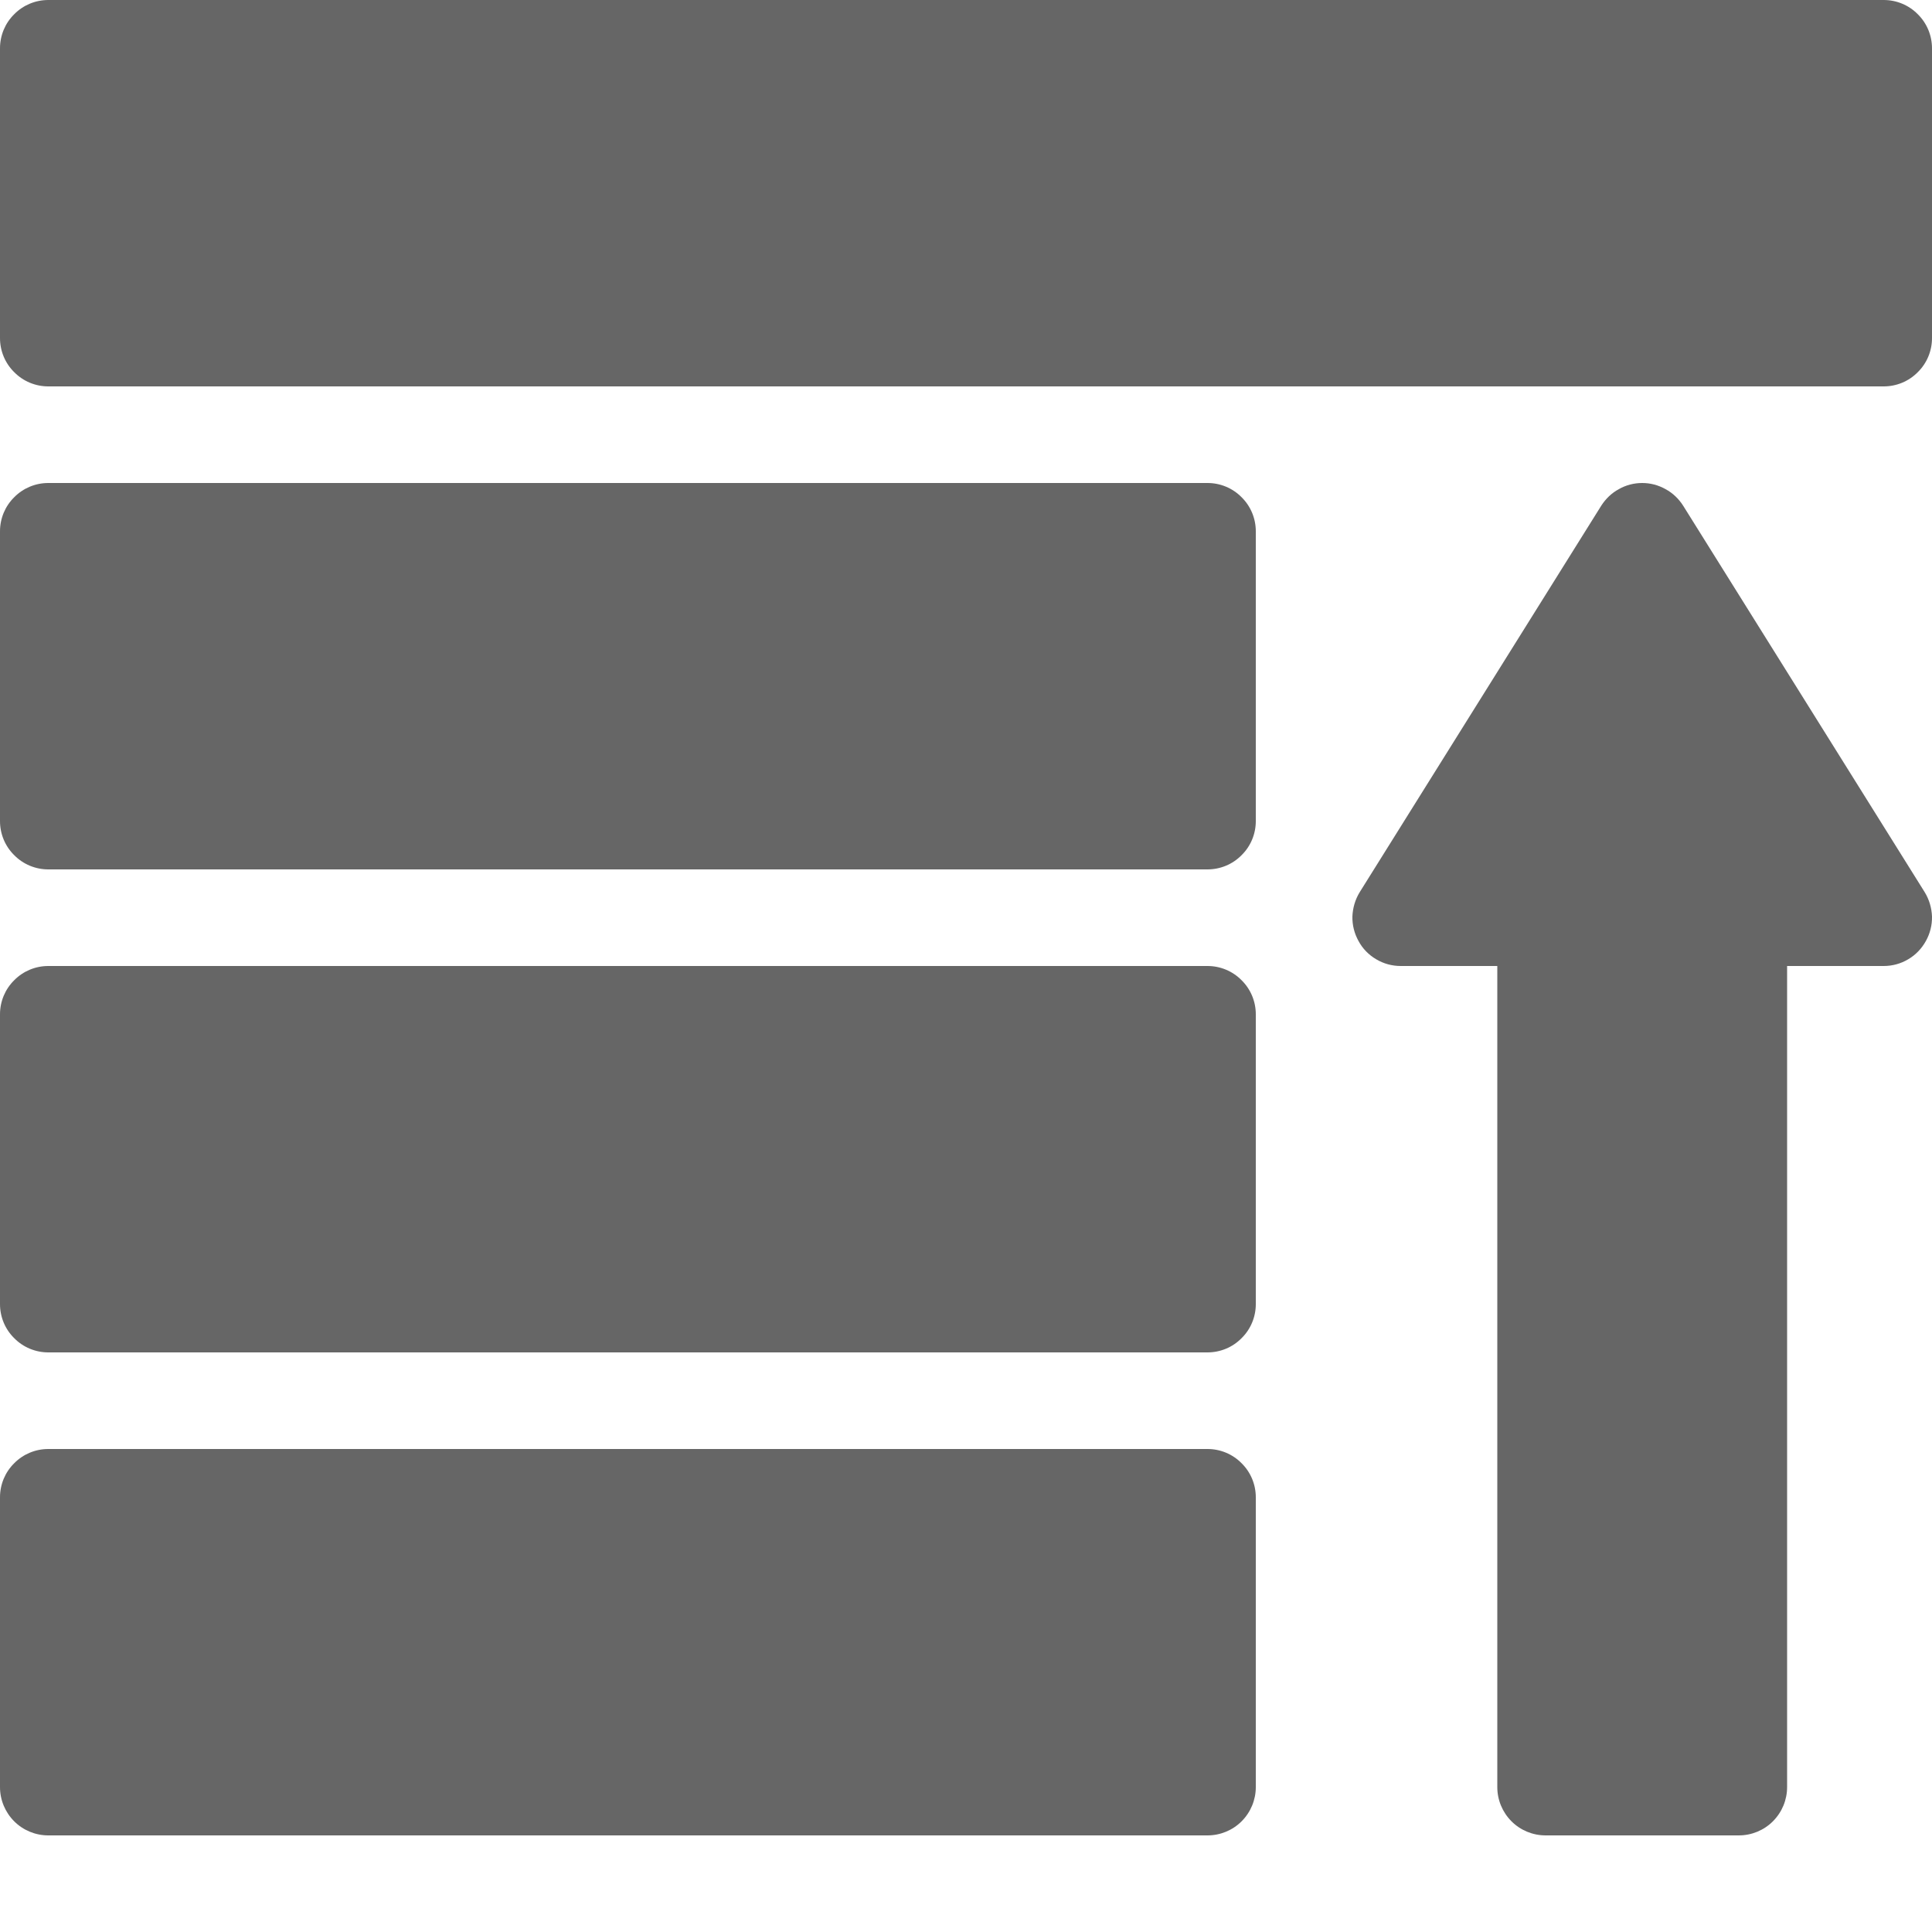 <svg width="11" height="11" viewBox="0 0 11 11" fill="none" xmlns="http://www.w3.org/2000/svg">
<path d="M0.275 8.25C0.202 8.25 0.132 8.279 0.081 8.331C0.029 8.382 6.56304e-06 8.452 0 8.525V10.175C6.56304e-06 10.248 0.029 10.318 0.081 10.37C0.132 10.421 0.202 10.45 0.275 10.45H6.875C6.948 10.45 7.018 10.421 7.069 10.37C7.121 10.318 7.15 10.248 7.15 10.175V8.525C7.15 8.452 7.121 8.382 7.069 8.331C7.018 8.279 6.948 8.25 6.875 8.25H0.275Z" fill="#666666"/>
<path d="M0.275 5.5C0.202 5.5 0.132 5.529 0.081 5.581C0.029 5.632 6.56304e-06 5.702 0 5.775V7.425C6.56304e-06 7.498 0.029 7.568 0.081 7.619C0.132 7.671 0.202 7.7 0.275 7.7H6.875C6.948 7.7 7.018 7.671 7.069 7.619C7.121 7.568 7.15 7.498 7.15 7.425V5.775C7.15 5.702 7.121 5.632 7.069 5.581C7.018 5.529 6.948 5.5 6.875 5.5H0.275Z" fill="#666666"/>
<path d="M9.35 2.75C9.303 2.75 9.257 2.762 9.217 2.785C9.176 2.807 9.142 2.84 9.117 2.879L7.742 5.079C7.716 5.121 7.702 5.169 7.7 5.218C7.699 5.267 7.711 5.315 7.735 5.358C7.758 5.401 7.793 5.437 7.836 5.462C7.878 5.487 7.926 5.5 7.975 5.5H8.525V10.175C8.525 10.248 8.554 10.318 8.606 10.37C8.657 10.421 8.727 10.45 8.8 10.45H9.9C9.973 10.45 10.043 10.421 10.094 10.37C10.146 10.318 10.175 10.248 10.175 10.175V5.5H10.725C10.774 5.5 10.822 5.487 10.864 5.462C10.907 5.437 10.941 5.401 10.965 5.358C10.989 5.315 11.001 5.267 11 5.218C10.998 5.169 10.984 5.121 10.958 5.079L9.583 2.879C9.558 2.84 9.524 2.807 9.483 2.785C9.442 2.762 9.397 2.75 9.35 2.75Z" fill="#666666"/>
<path d="M0.275 2.75C0.202 2.75 0.132 2.779 0.081 2.831C0.029 2.882 6.56304e-06 2.952 0 3.025V4.675C6.56304e-06 4.748 0.029 4.818 0.081 4.869C0.132 4.921 0.202 4.95 0.275 4.95H6.875C6.948 4.95 7.018 4.921 7.069 4.869C7.121 4.818 7.15 4.748 7.15 4.675V3.025C7.15 2.952 7.121 2.882 7.069 2.831C7.018 2.779 6.948 2.75 6.875 2.75H0.275Z" fill="#666666"/>
<path d="M0.275 0C0.202 6.56304e-06 0.132 0.029 0.081 0.081C0.029 0.132 6.56304e-06 0.202 0 0.275V1.925C6.56304e-06 1.998 0.029 2.068 0.081 2.119C0.132 2.171 0.202 2.2 0.275 2.2H10.725C10.798 2.2 10.868 2.171 10.919 2.119C10.971 2.068 11 1.998 11 1.925V0.275C11 0.202 10.971 0.132 10.919 0.081C10.868 0.029 10.798 6.56304e-06 10.725 0H0.275Z" fill="#666666"/>
</svg>

